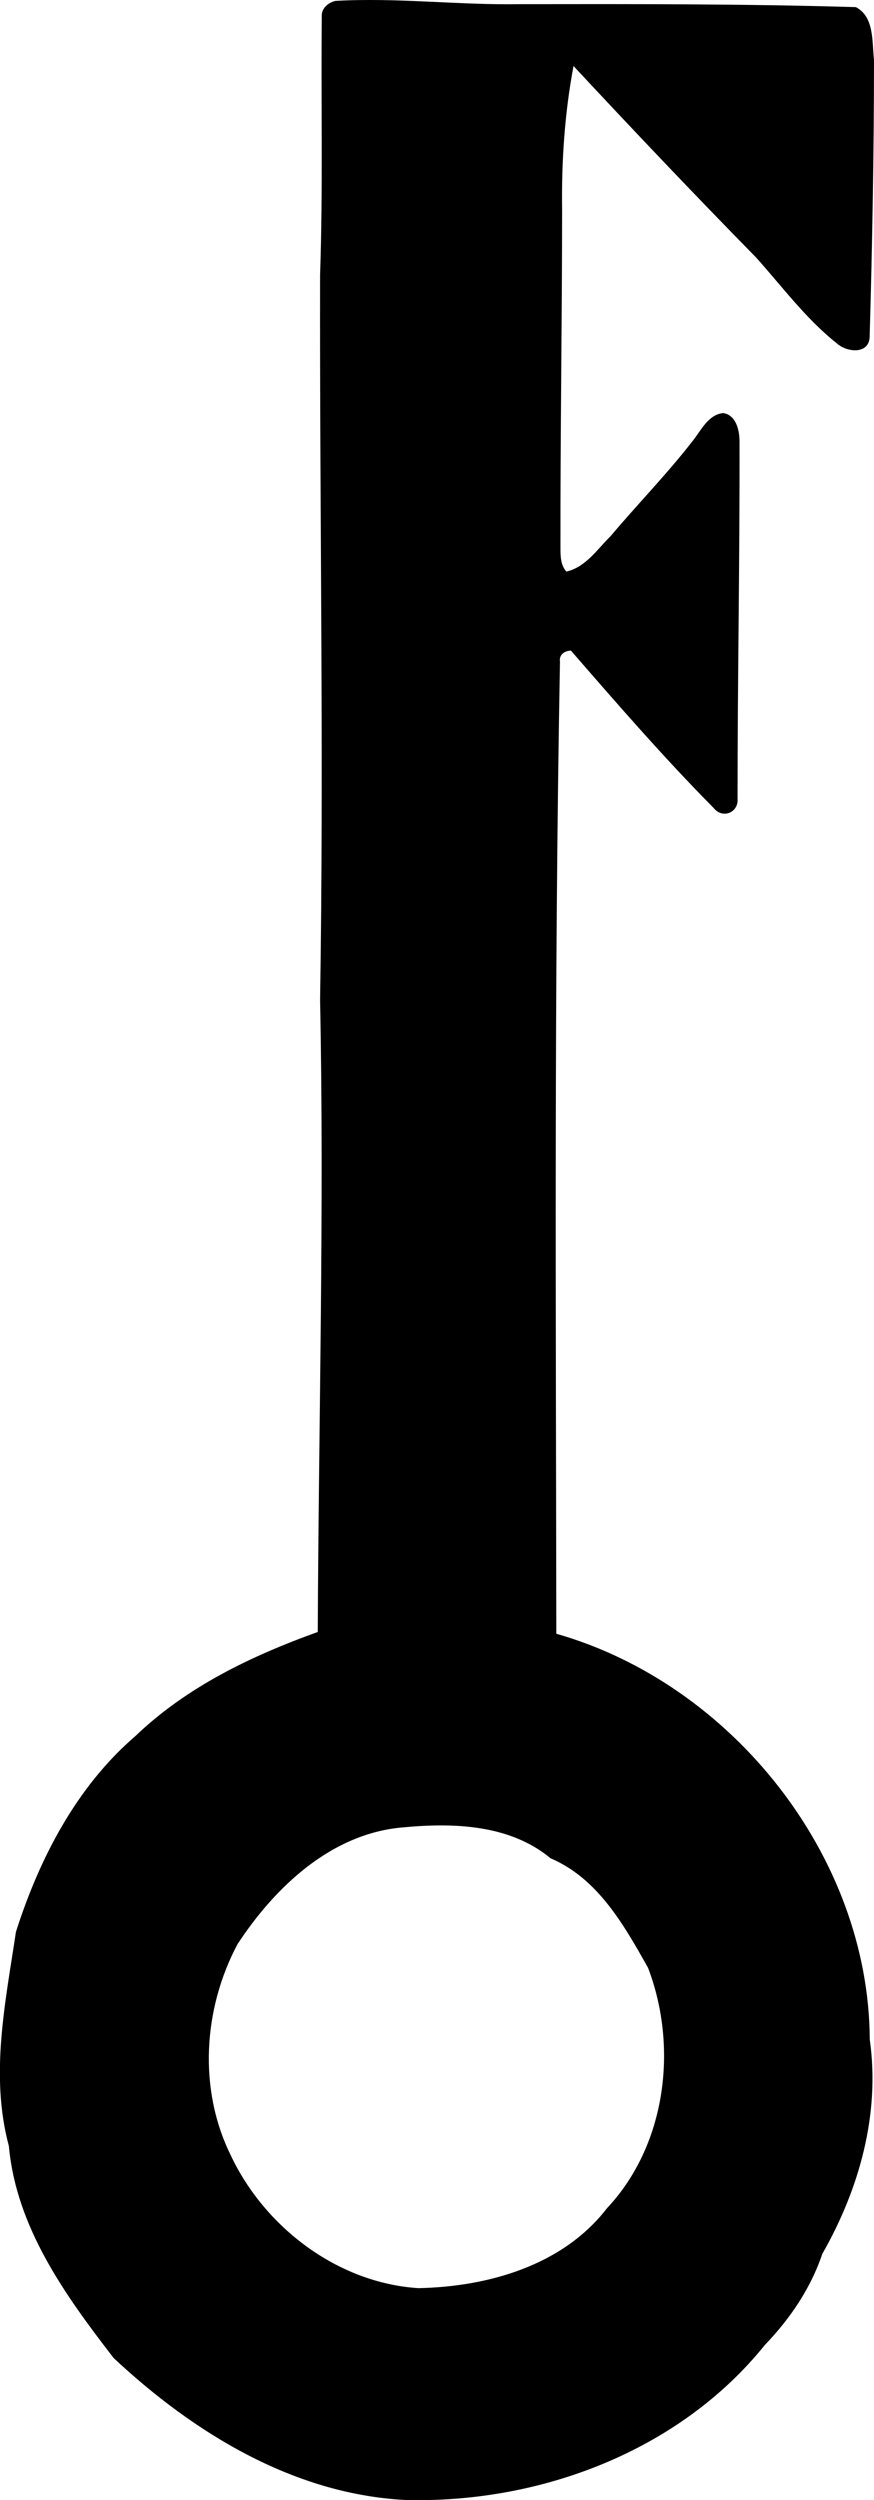 <?xml version="1.0" encoding="iso-8859-1"?>
<!-- Generator: Adobe Illustrator 21.0.2, SVG Export Plug-In . SVG Version: 6.00 Build 0)  -->
<svg version="1.1" xmlns="http://www.w3.org/2000/svg" xmlns:xlink="http://www.w3.org/1999/xlink" x="0px" y="0px"
	 viewBox="0 0 12.394 35.439" style="enable-background:new 0 0 12.394 35.439;" xml:space="preserve">
<g id="Future_x5F_and_x5F_Found">
	<path d="M4.755,0.013C5.629-0.037,6.5,0.074,7.374,0.059c1.588-0.002,3.176-0.005,4.762,0.042c0.266,0.136,0.229,0.497,0.258,0.75
		c-0.001,1.311-0.024,2.623-0.062,3.934c-0.019,0.247-0.333,0.206-0.468,0.08c-0.436-0.347-0.771-0.801-1.141-1.214
		c-0.877-0.894-1.737-1.799-2.59-2.715C8.008,1.599,7.962,2.281,7.971,2.957c0,1.598-0.026,3.194-0.023,4.791
		c0,0.122-0.003,0.258,0.084,0.354c0.277-0.064,0.439-0.319,0.63-0.506C9.046,7.14,9.464,6.714,9.829,6.242
		c0.117-0.148,0.215-0.364,0.426-0.387c0.182,0.027,0.232,0.243,0.232,0.398c0.004,1.69-0.028,3.378-0.028,5.068
		c0.016,0.199-0.214,0.29-0.338,0.133C9.414,10.74,8.755,9.98,8.096,9.222C8.008,9.225,7.926,9.279,7.941,9.377
		c-0.085,4.593-0.057,9.188-0.052,13.781c2.483,0.707,4.432,3.146,4.445,5.752c0.15,1.056-0.15,2.123-0.673,3.038
		c-0.166,0.491-0.457,0.92-0.815,1.292c-1.216,1.51-3.201,2.25-5.108,2.196c-1.583-0.085-2.997-0.955-4.127-2.012
		c-0.684-0.887-1.38-1.848-1.485-3.003c-0.27-1.006-0.05-2.034,0.1-3.037c0.33-1.035,0.856-2.054,1.69-2.772
		c0.73-0.701,1.647-1.14,2.59-1.479c0.013-2.989,0.093-5.973,0.033-8.96C4.594,10.75,4.532,7.326,4.539,3.898
		c0.042-1.227,0.012-2.456,0.024-3.684C4.566,0.11,4.661,0.035,4.755,0.013z M5.723,25.902c-1.018,0.081-1.822,0.843-2.356,1.658
		c-0.484,0.913-0.558,2.047-0.097,2.986c0.48,1.023,1.516,1.815,2.664,1.888c0.985-0.02,2.045-0.319,2.672-1.131
		c0.842-0.896,1.013-2.283,0.584-3.409c-0.34-0.605-0.711-1.267-1.382-1.553C7.231,25.862,6.435,25.835,5.723,25.902z"/>
</g>
<g id="Layer_1">
</g>
</svg>

